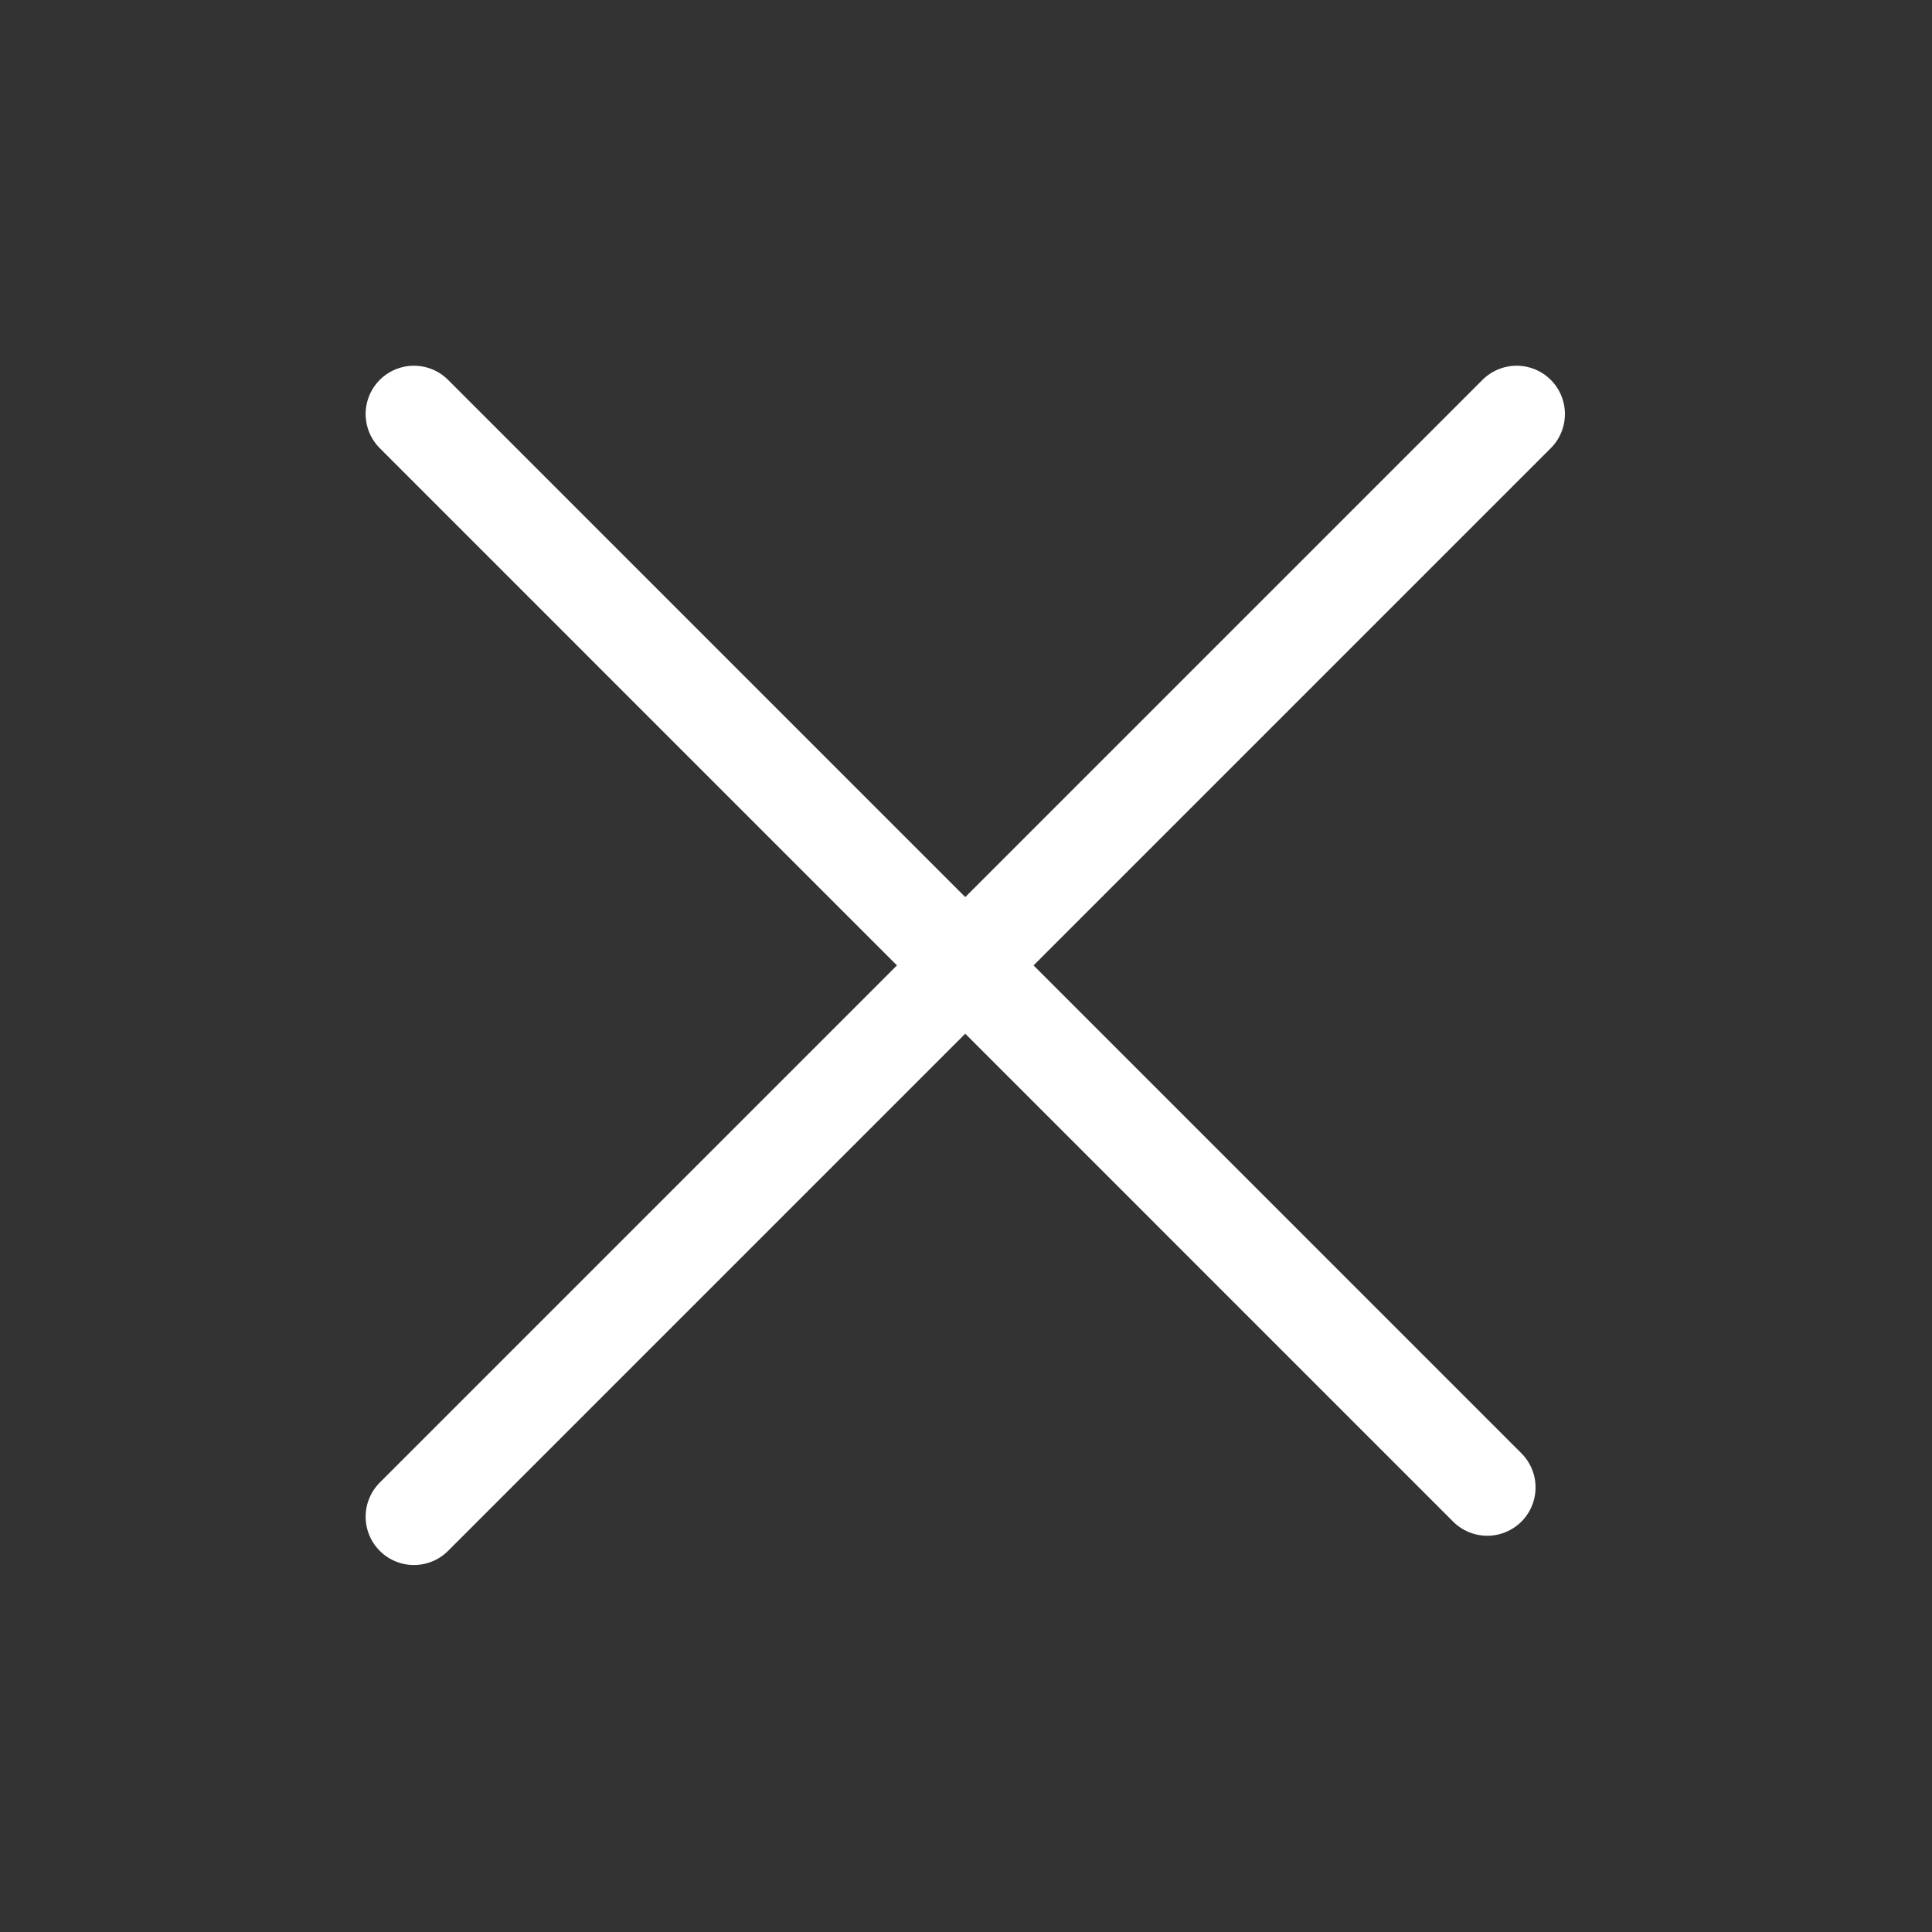 <svg width="20" height="20" viewBox="0 0 20 20" fill="none" xmlns="http://www.w3.org/2000/svg">
<rect x="0" y="0" width="20" height="20" fill="#333333" stroke="none"/>
<line x1="4.285" y1="15.701" x2="15.7" y2="4.286" stroke="white" stroke-linecap="round"/>
<path d="M15.396 15.398L4.285 4.286" stroke="white" stroke-linecap="round"/>
</svg>
